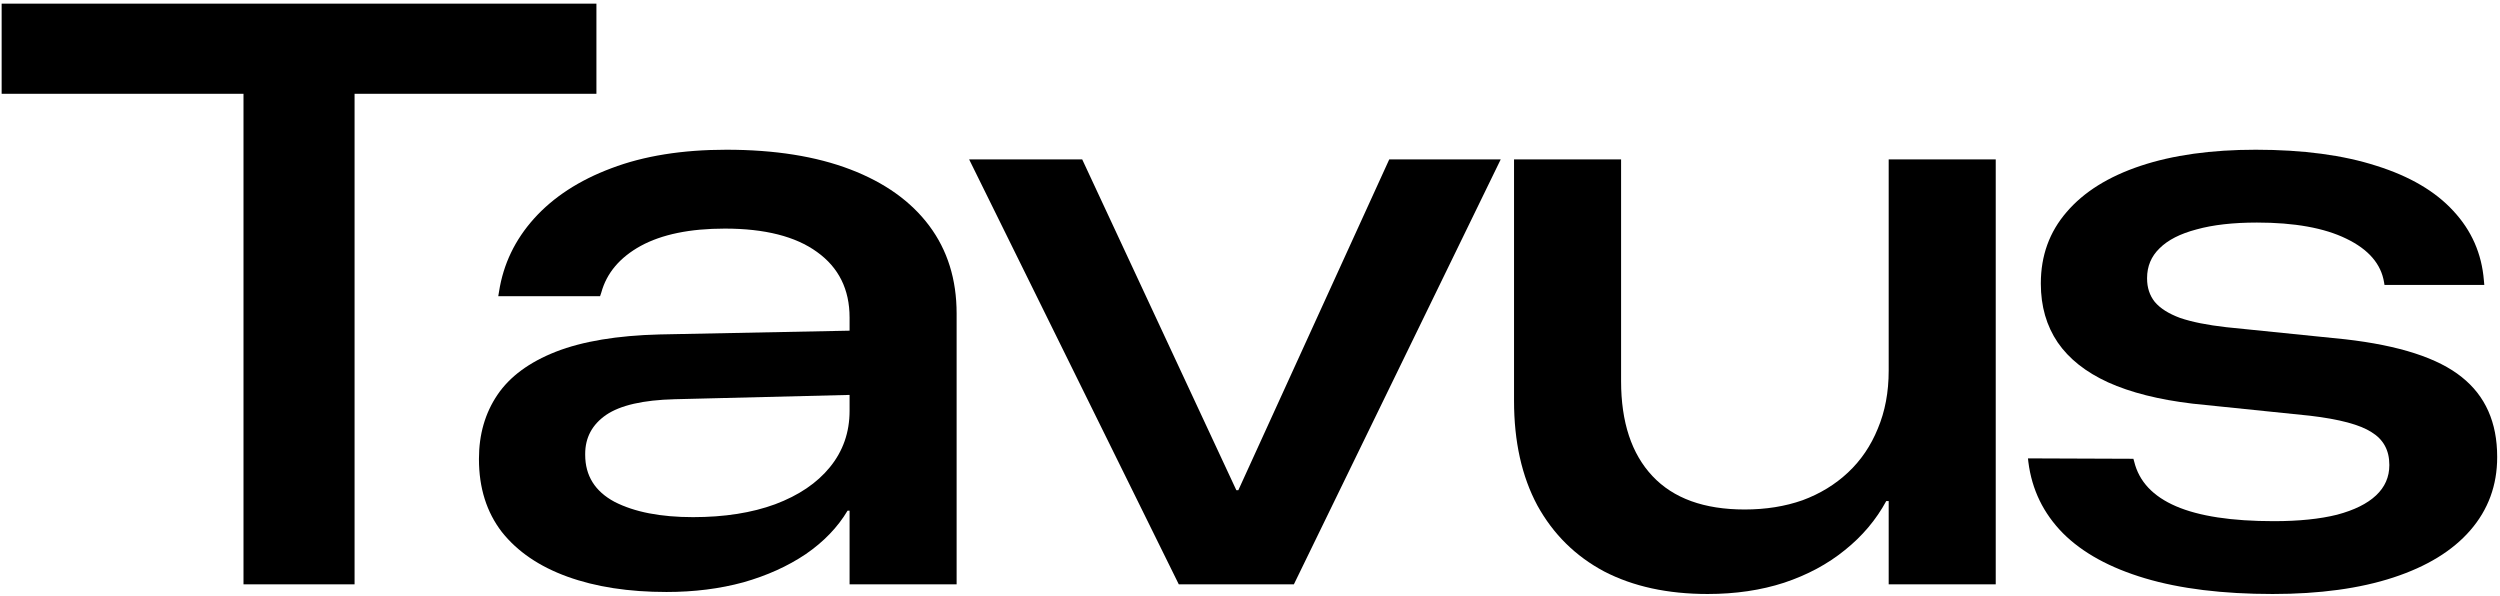 <svg  viewBox="0 0 415 99"  xmlns="http://www.w3.org/2000/svg">
<path d="M269.1 63.266C269.1 70.079 270.836 75.334 274.31 79.03C277.783 82.727 282.883 84.575 289.607 84.575C293.125 84.575 296.332 84.063 299.227 83.039C302.121 81.97 304.638 80.434 306.775 78.43C308.913 76.426 310.561 73.999 311.719 71.148C312.921 68.298 313.522 65.091 313.522 61.528V26.458H331.292V97H313.522V83.172H313.121C311.429 86.289 309.136 89.007 306.241 91.322C303.391 93.638 300.029 95.442 296.154 96.733C292.324 97.98 288.093 98.603 283.462 98.603C276.826 98.603 271.104 97.356 266.294 94.862C261.529 92.324 257.832 88.672 255.204 83.907C252.621 79.098 251.33 73.308 251.33 66.539V26.458H269.1V63.266Z" fill="currentColor"/>
<path d="M374.451 24.855C382.289 24.855 388.969 25.745 394.491 27.526C400.013 29.263 404.266 31.758 407.25 35.009C410.278 38.26 411.971 42.112 412.327 46.565L412.394 47.3H395.827L395.761 46.899C395.271 43.827 393.178 41.399 389.481 39.617C385.83 37.836 380.886 36.945 374.651 36.945C370.688 36.945 367.347 37.324 364.631 38.081C361.914 38.794 359.866 39.84 358.485 41.221C357.105 42.557 356.414 44.205 356.414 46.164V46.231C356.414 47.745 356.838 49.037 357.684 50.105C358.574 51.174 359.977 52.065 361.892 52.777C363.851 53.445 366.412 53.958 369.574 54.315L389.28 56.318C398.276 57.343 404.734 59.436 408.653 62.598C412.572 65.715 414.531 70.124 414.531 75.824V75.891C414.531 80.567 413.039 84.62 410.056 88.049C407.116 91.433 402.864 94.038 397.297 95.864C391.73 97.69 385.05 98.603 377.257 98.603C368.973 98.603 361.914 97.735 356.08 95.998C350.246 94.261 345.704 91.767 342.453 88.517C339.202 85.221 337.287 81.279 336.708 76.692L336.641 76.091L354.143 76.158L354.276 76.626C355.078 79.921 357.394 82.393 361.224 84.041C365.054 85.689 370.465 86.513 377.457 86.513C381.599 86.513 385.094 86.156 387.944 85.443C390.795 84.686 392.955 83.618 394.425 82.237C395.894 80.857 396.629 79.186 396.629 77.227V77.16C396.629 74.755 395.649 72.951 393.689 71.749C391.774 70.502 388.367 69.59 383.469 69.011L363.963 67.006C358.352 66.338 353.675 65.158 349.935 63.466C346.238 61.773 343.454 59.569 341.584 56.852C339.714 54.092 338.778 50.84 338.778 47.1V47.032C338.778 42.446 340.204 38.504 343.054 35.209C345.904 31.869 350.002 29.308 355.346 27.526C360.69 25.745 367.059 24.855 374.451 24.855Z" fill="currentColor"/>
<path fill-rule="evenodd" clip-rule="evenodd" d="M120.589 24.855C128.605 24.855 135.463 25.946 141.163 28.128C146.863 30.31 151.229 33.427 154.257 37.48C157.285 41.532 158.799 46.387 158.799 52.043V97H141.03V84.775H140.695C139.048 87.537 136.732 89.942 133.748 91.99C130.764 93.994 127.313 95.553 123.395 96.666C119.476 97.735 115.222 98.269 110.635 98.269C104.356 98.269 98.878 97.424 94.202 95.731C89.526 94.039 85.897 91.567 83.314 88.316C80.775 85.021 79.506 80.99 79.506 76.225V76.158C79.506 72.106 80.53 68.565 82.578 65.537C84.627 62.509 87.856 60.126 92.265 58.389C96.718 56.652 102.463 55.695 109.499 55.517L141.03 54.892V52.711C141.03 48.035 139.226 44.405 135.619 41.822C132.056 39.239 126.957 37.947 120.321 37.947C114.532 37.947 109.878 38.905 106.359 40.82C102.886 42.735 100.704 45.319 99.814 48.569L99.613 49.17H82.712L82.846 48.368C83.558 43.826 85.495 39.795 88.657 36.277C91.864 32.715 96.139 29.932 101.483 27.928C106.872 25.879 113.241 24.855 120.589 24.855ZM111.971 66.272C106.761 66.405 102.976 67.274 100.615 68.877C98.299 70.48 97.142 72.64 97.142 75.356V75.49C97.142 78.964 98.767 81.569 102.018 83.306C105.313 84.998 109.655 85.845 115.044 85.845C120.254 85.845 124.797 85.132 128.672 83.707C132.591 82.237 135.619 80.188 137.757 77.561C139.939 74.889 141.03 71.771 141.03 68.209V65.556L111.971 66.272Z" fill="currentColor"/>
<path d="M99.006 15.569H58.858V97H40.421V15.569H0.273V0.605H99.006V15.569Z" fill="currentColor"/>
<path d="M205.231 81.368H205.565L230.616 26.458H249.12L214.784 97H195.679L160.875 26.458H179.646L205.231 81.368Z" fill="currentColor"/>
</svg>
